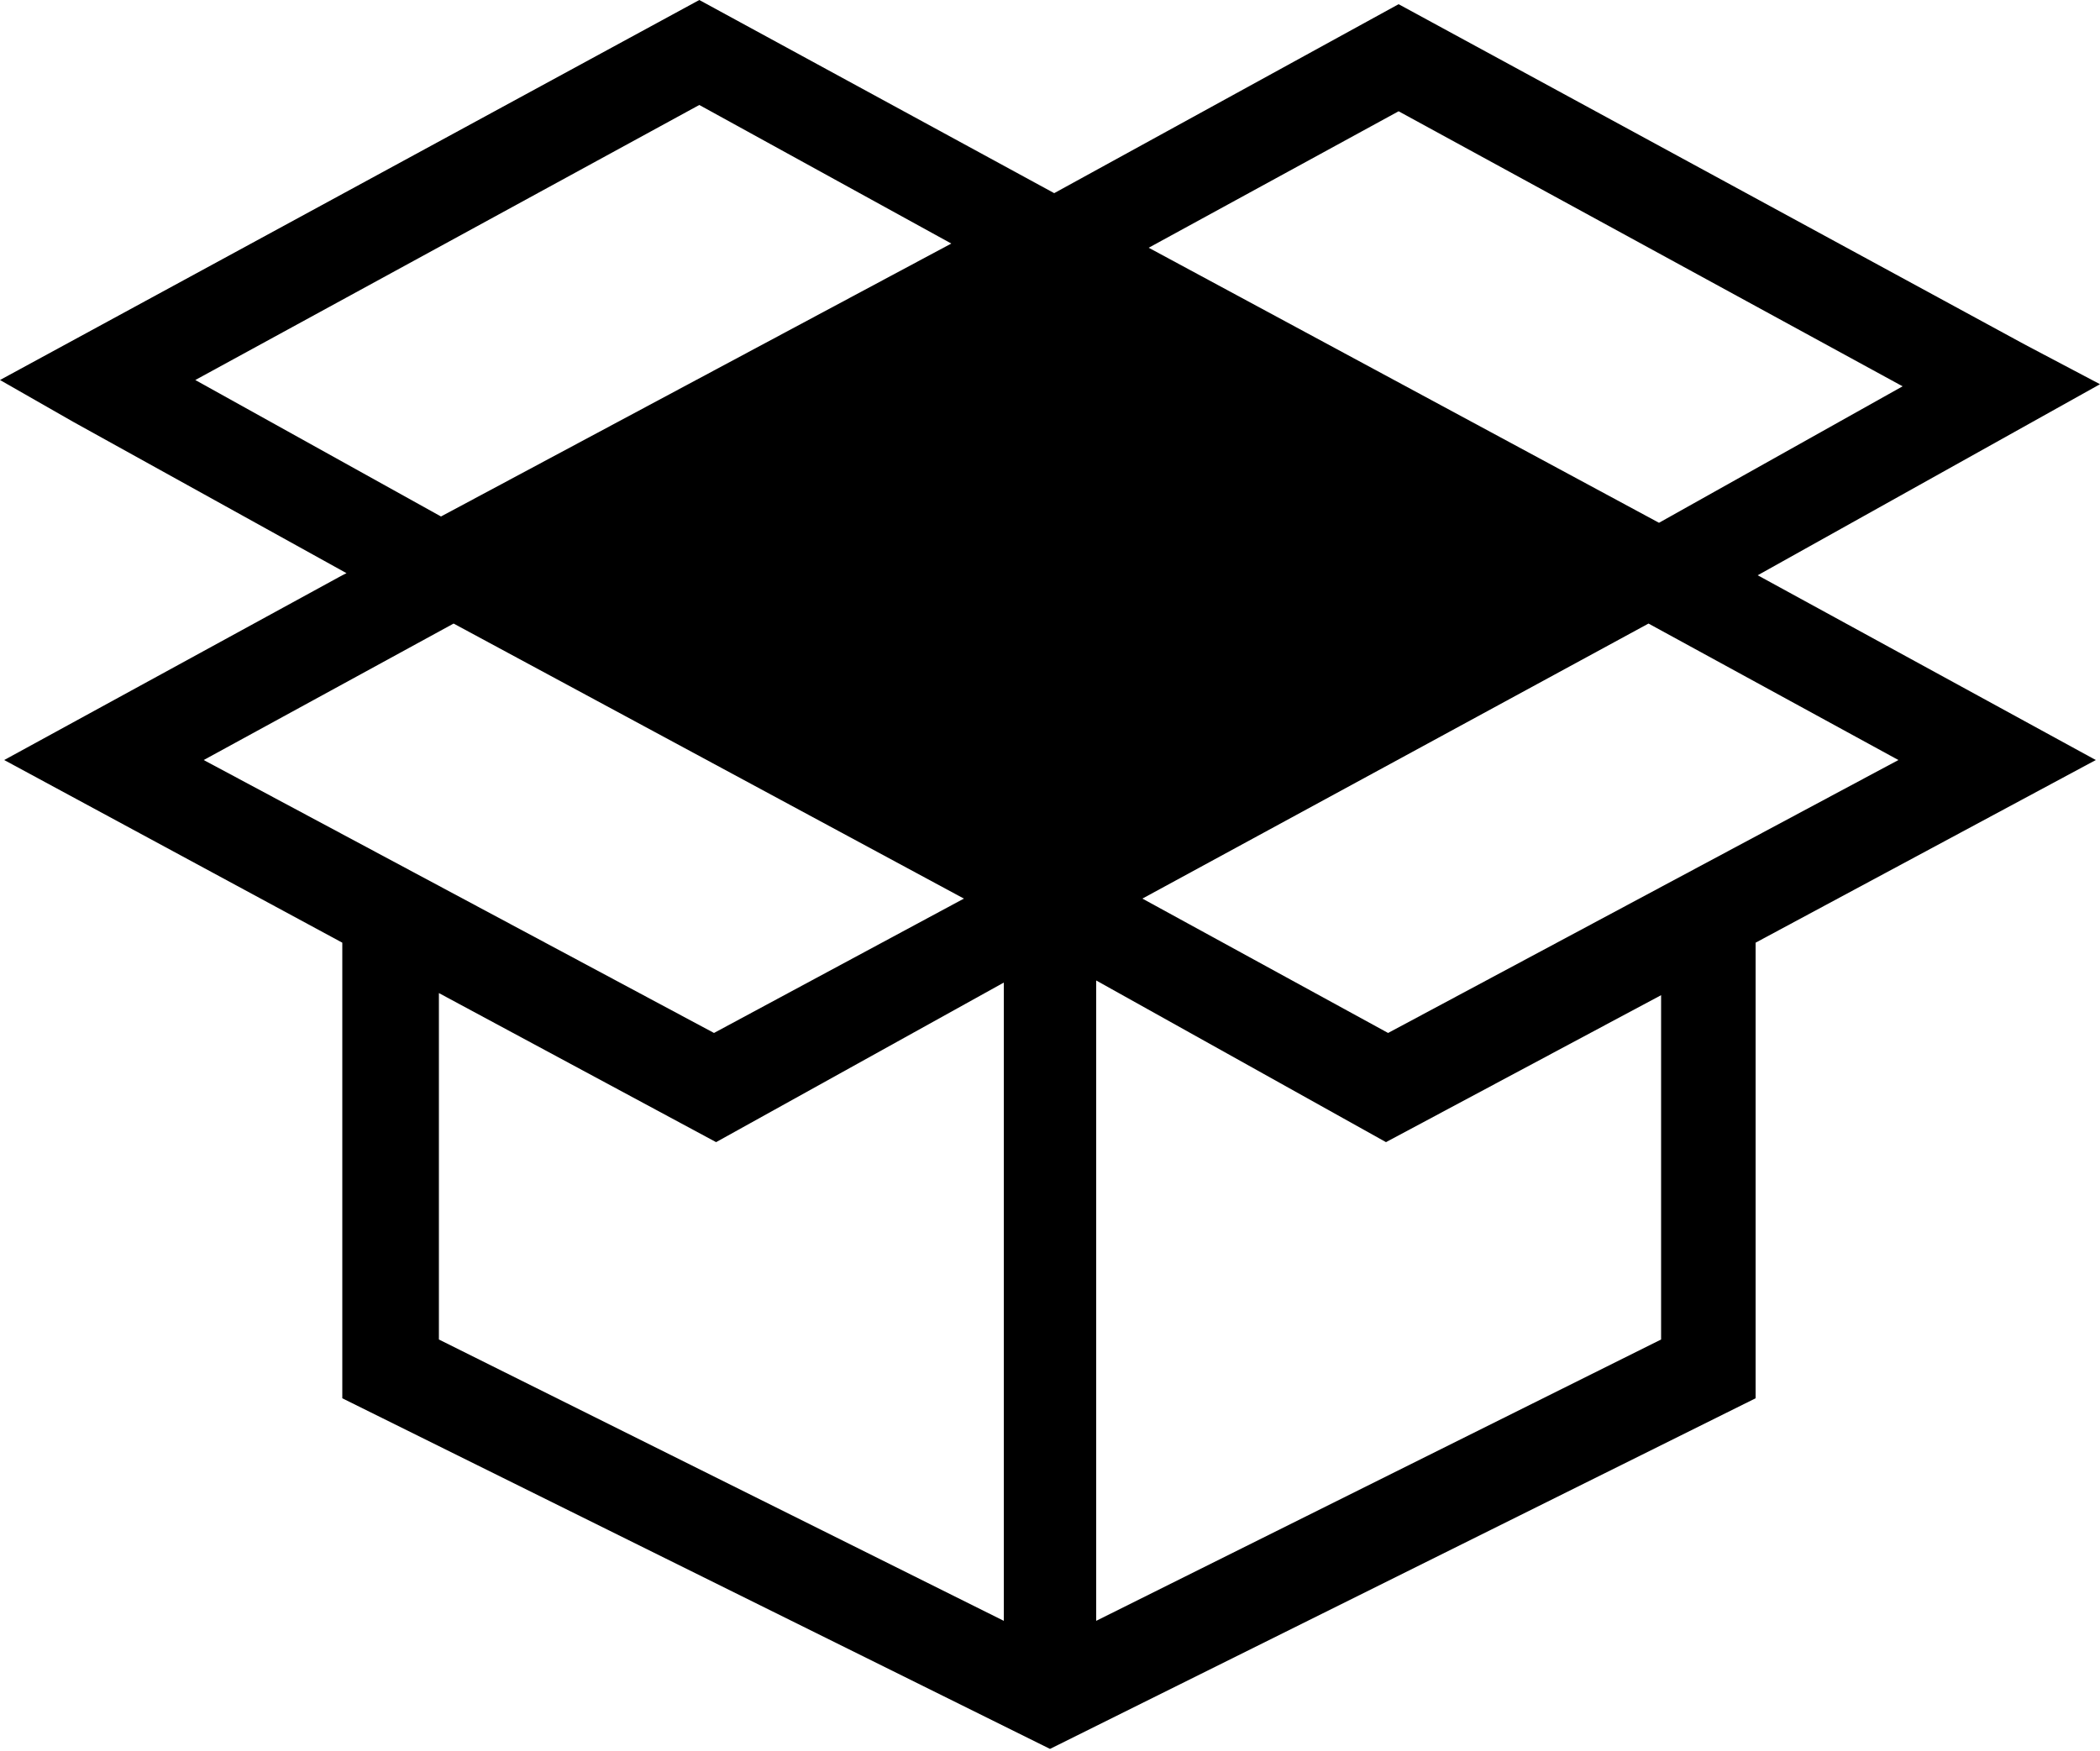 <?xml version="1.0" encoding="utf-8"?>
<!-- Generator: Adobe Illustrator 19.1.0, SVG Export Plug-In . SVG Version: 6.00 Build 0)  -->
<svg version="1.1" id="Layer_1" xmlns="http://www.w3.org/2000/svg" xmlns:xlink="http://www.w3.org/1999/xlink" x="0px" y="0px"
	 viewBox="-20 29.4 100 83.4" style="enable-background:new -20 29.4 100 83.4;" xml:space="preserve">
<style type="text/css">
	.st0{fill:#FFBA49;}
</style>
<path fill="param(fill)" stroke="param(outline)" stroke-width="param(outline-width) 0" d="M63.7,56.8L80,47.7l-3.6-1.9L46.6,29.6l-16.4,9l-16.9-9.2L-20,47.5l3.5,2l13,7.2l-0.2,0.1h0v0l-16.1,8.8
	l16.1,8.7V96L30,112.7L63.6,96V74.3l16.2-8.7L63.7,56.8z M46.6,34.7l24,13.1L59,54.3L34.7,41.2L46.6,34.7z M-10.7,47.5l24-13.1
	L25.3,41L1,54L-10.7,47.5z M-10.3,65.6l11.9-6.5l24.3,13.1L14,78.6L-10.3,65.6z M0.9,93.2V76.7l13.2,7.1l13.7-7.6v30.4L0.9,93.2z
	 M59.1,93.2l-26.9,13.4V76.1L46,83.8l13.1-7V93.2z M70.4,65.6L46.1,78.6l-11.7-6.4l24.1-13.1L70.4,65.6z"/>
</svg>
